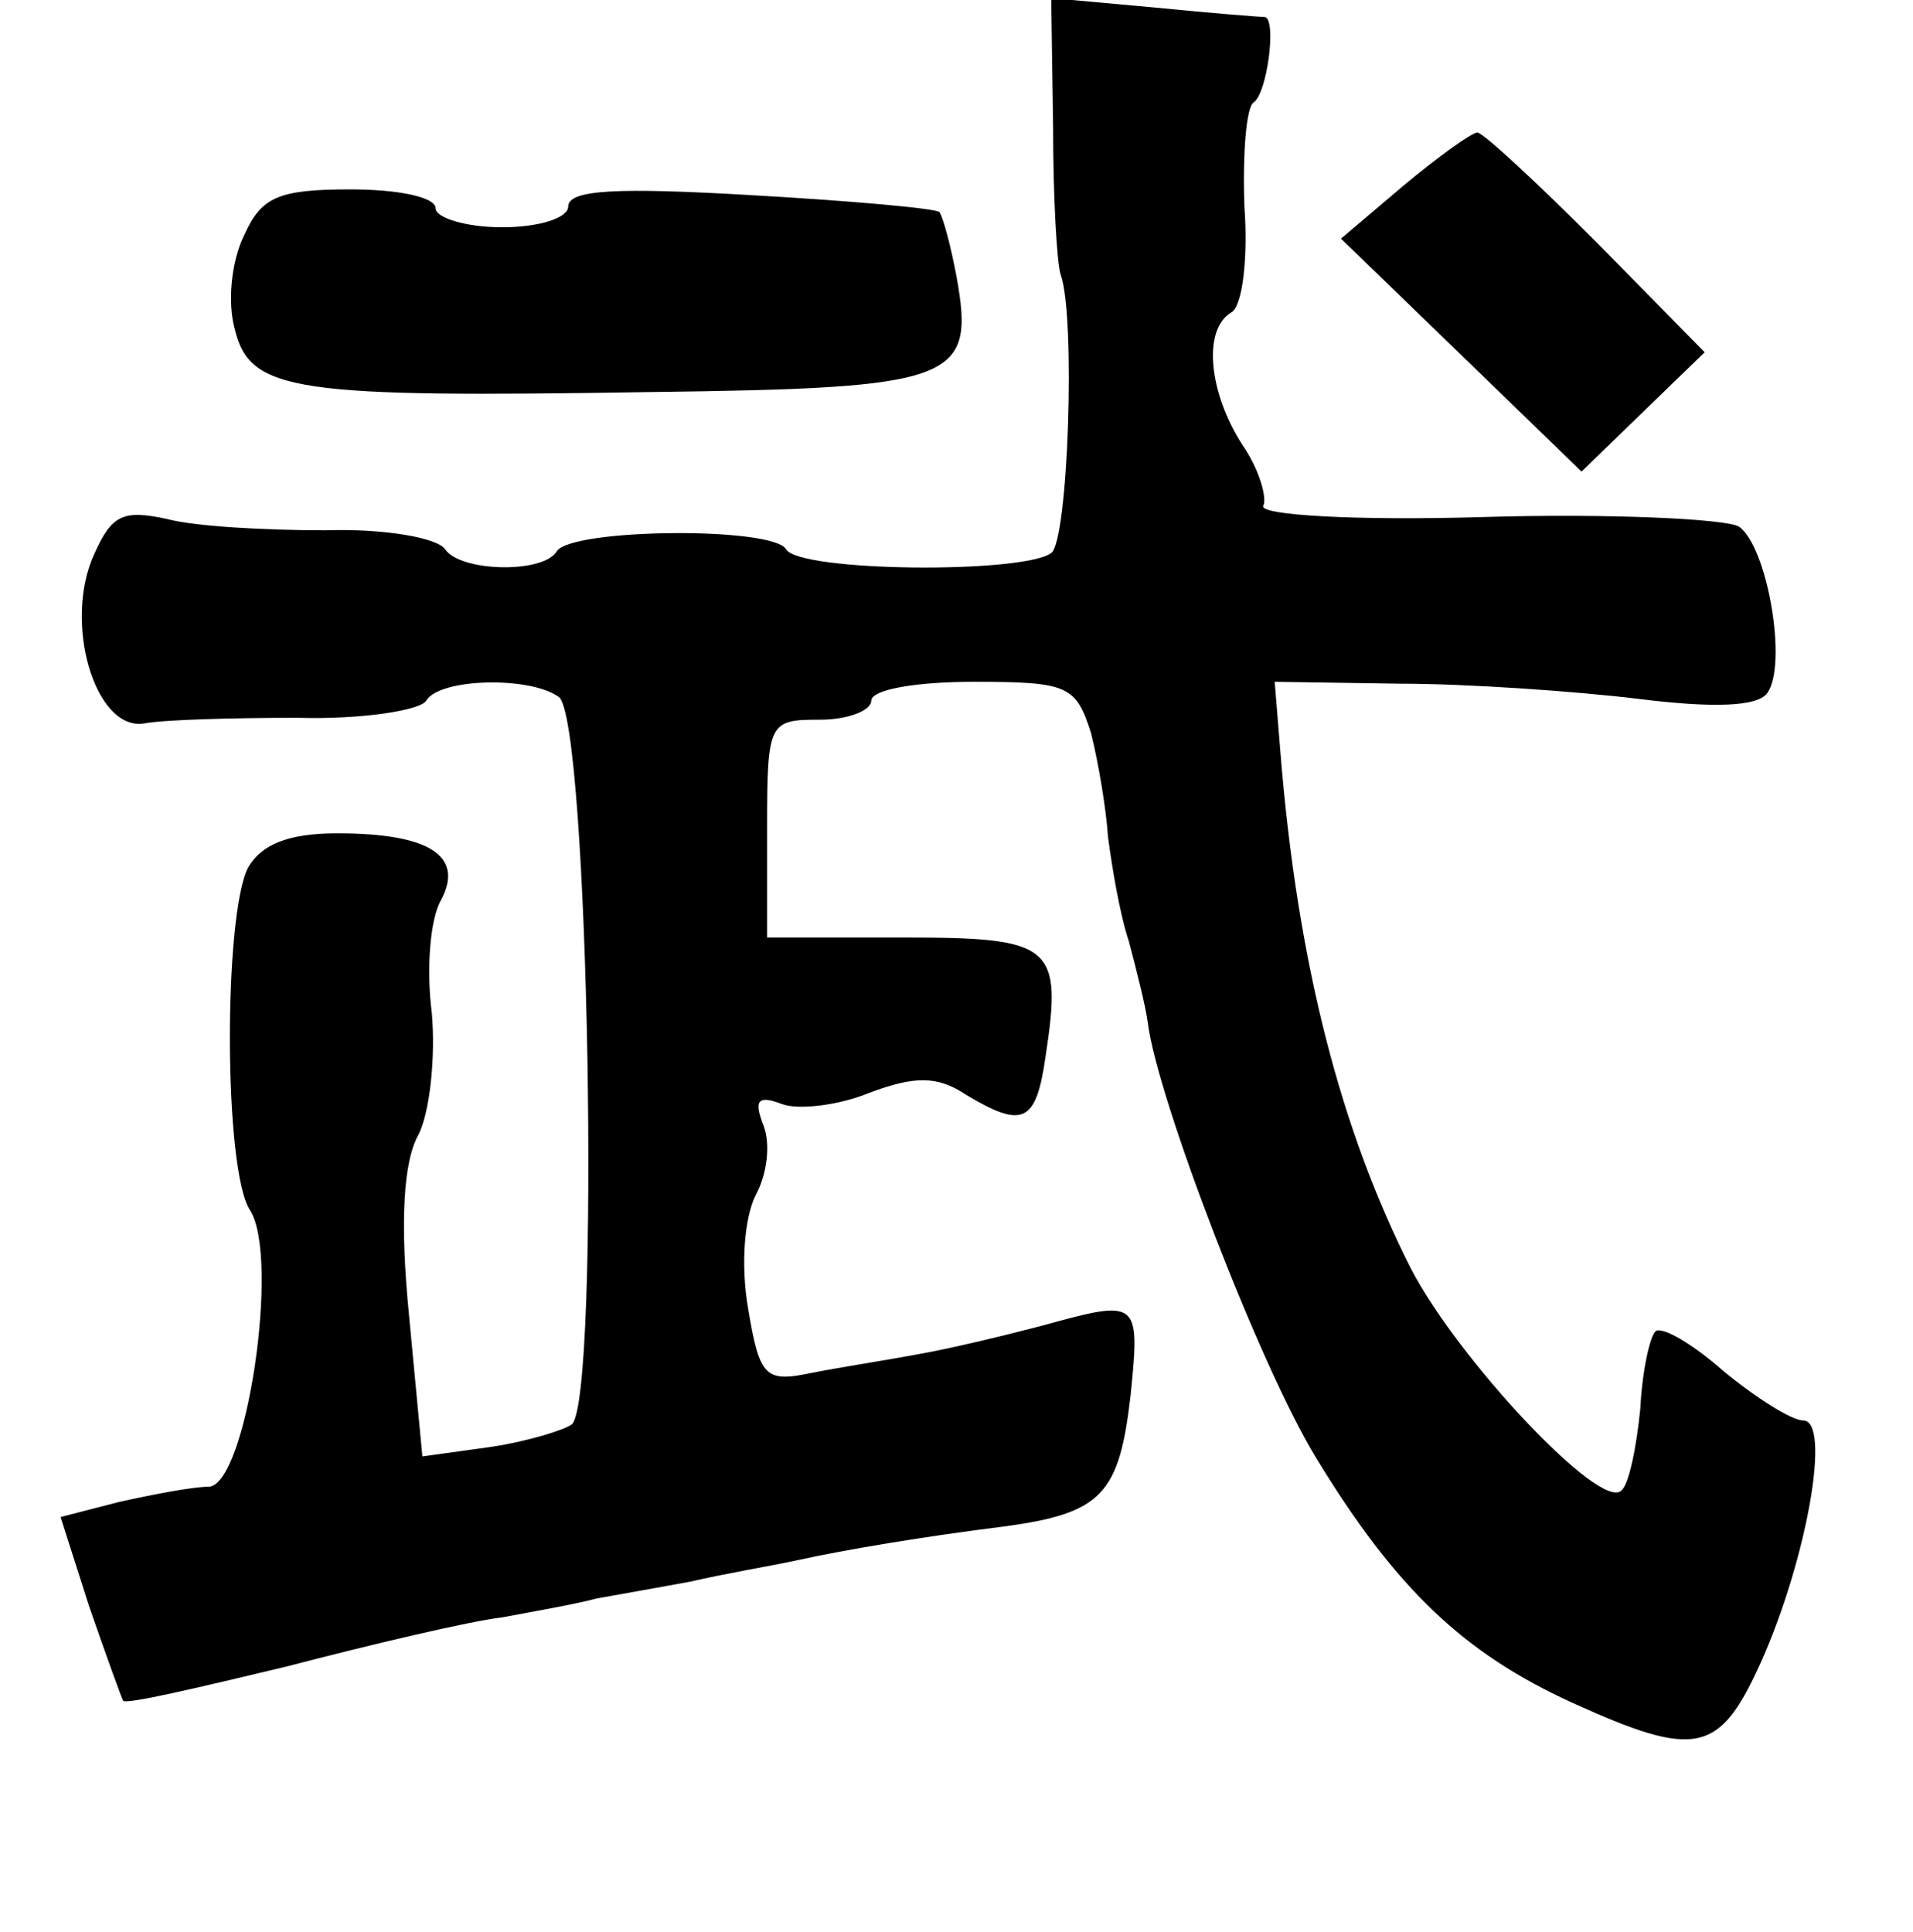 <?xml version="1.0" standalone="no"?>
<!DOCTYPE svg PUBLIC "-//W3C//DTD SVG 20010904//EN"
 "http://www.w3.org/TR/2001/REC-SVG-20010904/DTD/svg10.dtd">
<svg version="1.0" xmlns="http://www.w3.org/2000/svg"
 width="101pt" height="102pt" viewBox="0 0 101 102"
 preserveAspectRatio="xMidYMid meet">
<g transform="translate(0,102) scale(0.1,-0.1)"
fill="#000000" stroke="none">
<path d="M556 953 c0 -37 2 -72 4 -78 8 -22 4 -141 -5 -147 -15 -11 -133 -10
-140 2 -7 12 -113 11 -121 -1 -7 -12 -51 -11 -59 1 -4 6 -32 11 -63 10 -32 0
-69 2 -84 6 -23 5 -29 2 -38 -18 -17 -36 0 -94 26 -90 10 2 47 3 81 3 34 -1
65 4 68 9 7 12 55 13 70 2 16 -11 22 -369 7 -384 -4 -3 -23 -9 -43 -12 l-36
-5 -7 74 c-5 50 -3 82 5 96 6 12 9 41 7 64 -3 23 -1 50 5 60 12 23 -6 35 -55
35 -26 0 -40 -6 -47 -18 -13 -25 -13 -160 1 -181 16 -25 -2 -146 -22 -146 -8
0 -29 -4 -47 -8 l-31 -8 15 -47 c9 -26 17 -48 18 -50 2 -2 40 7 86 18 46 12
97 24 114 26 16 3 39 7 50 10 11 2 34 6 50 9 17 4 41 8 55 11 27 6 70 13 110
18 52 7 61 17 67 70 5 50 4 50 -47 36 -19 -5 -48 -12 -65 -15 -16 -3 -42 -7
-57 -10 -24 -5 -27 -2 -33 34 -4 23 -2 48 4 60 6 11 8 27 4 37 -5 13 -3 16 10
11 8 -3 29 -1 46 6 24 9 36 9 51 -1 30 -18 37 -15 42 20 9 59 4 63 -75 63
l-72 0 0 58 c0 56 1 57 28 57 15 0 27 5 27 10 0 6 24 10 54 10 50 0 54 -2 62
-27 4 -16 8 -40 9 -55 2 -15 6 -40 11 -55 4 -15 9 -35 10 -43 5 -40 59 -181
89 -230 42 -69 78 -103 135 -129 66 -30 78 -27 100 22 24 54 37 127 22 127 -6
0 -25 12 -42 26 -17 15 -33 24 -36 21 -3 -3 -7 -21 -8 -41 -2 -20 -6 -40 -10
-43 -11 -11 -86 69 -111 117 -37 73 -60 161 -69 273 l-3 37 66 -1 c36 0 93 -4
126 -8 40 -5 63 -4 68 3 11 15 0 78 -15 88 -7 4 -68 7 -135 5 -67 -2 -119 1
-116 6 2 4 -2 19 -11 32 -18 28 -21 61 -6 70 6 3 9 29 7 56 -1 28 1 53 5 55 7
5 12 43 6 45 -2 0 -28 2 -58 5 l-55 5 1 -68z"/>
<path d="M741 922 l-33 -28 63 -61 64 -62 33 32 32 31 -57 58 c-32 32 -60 58
-63 58 -3 0 -21 -13 -39 -28z"/>
<path d="M129 896 c-7 -14 -9 -36 -5 -50 8 -33 32 -36 219 -33 162 2 172 6
162 61 -3 16 -7 31 -9 34 -2 2 -47 6 -100 9 -69 4 -96 3 -96 -6 0 -6 -15 -11
-35 -11 -19 0 -35 5 -35 10 0 6 -20 10 -45 10 -38 0 -47 -4 -56 -24z"/>
</g>
</svg>

